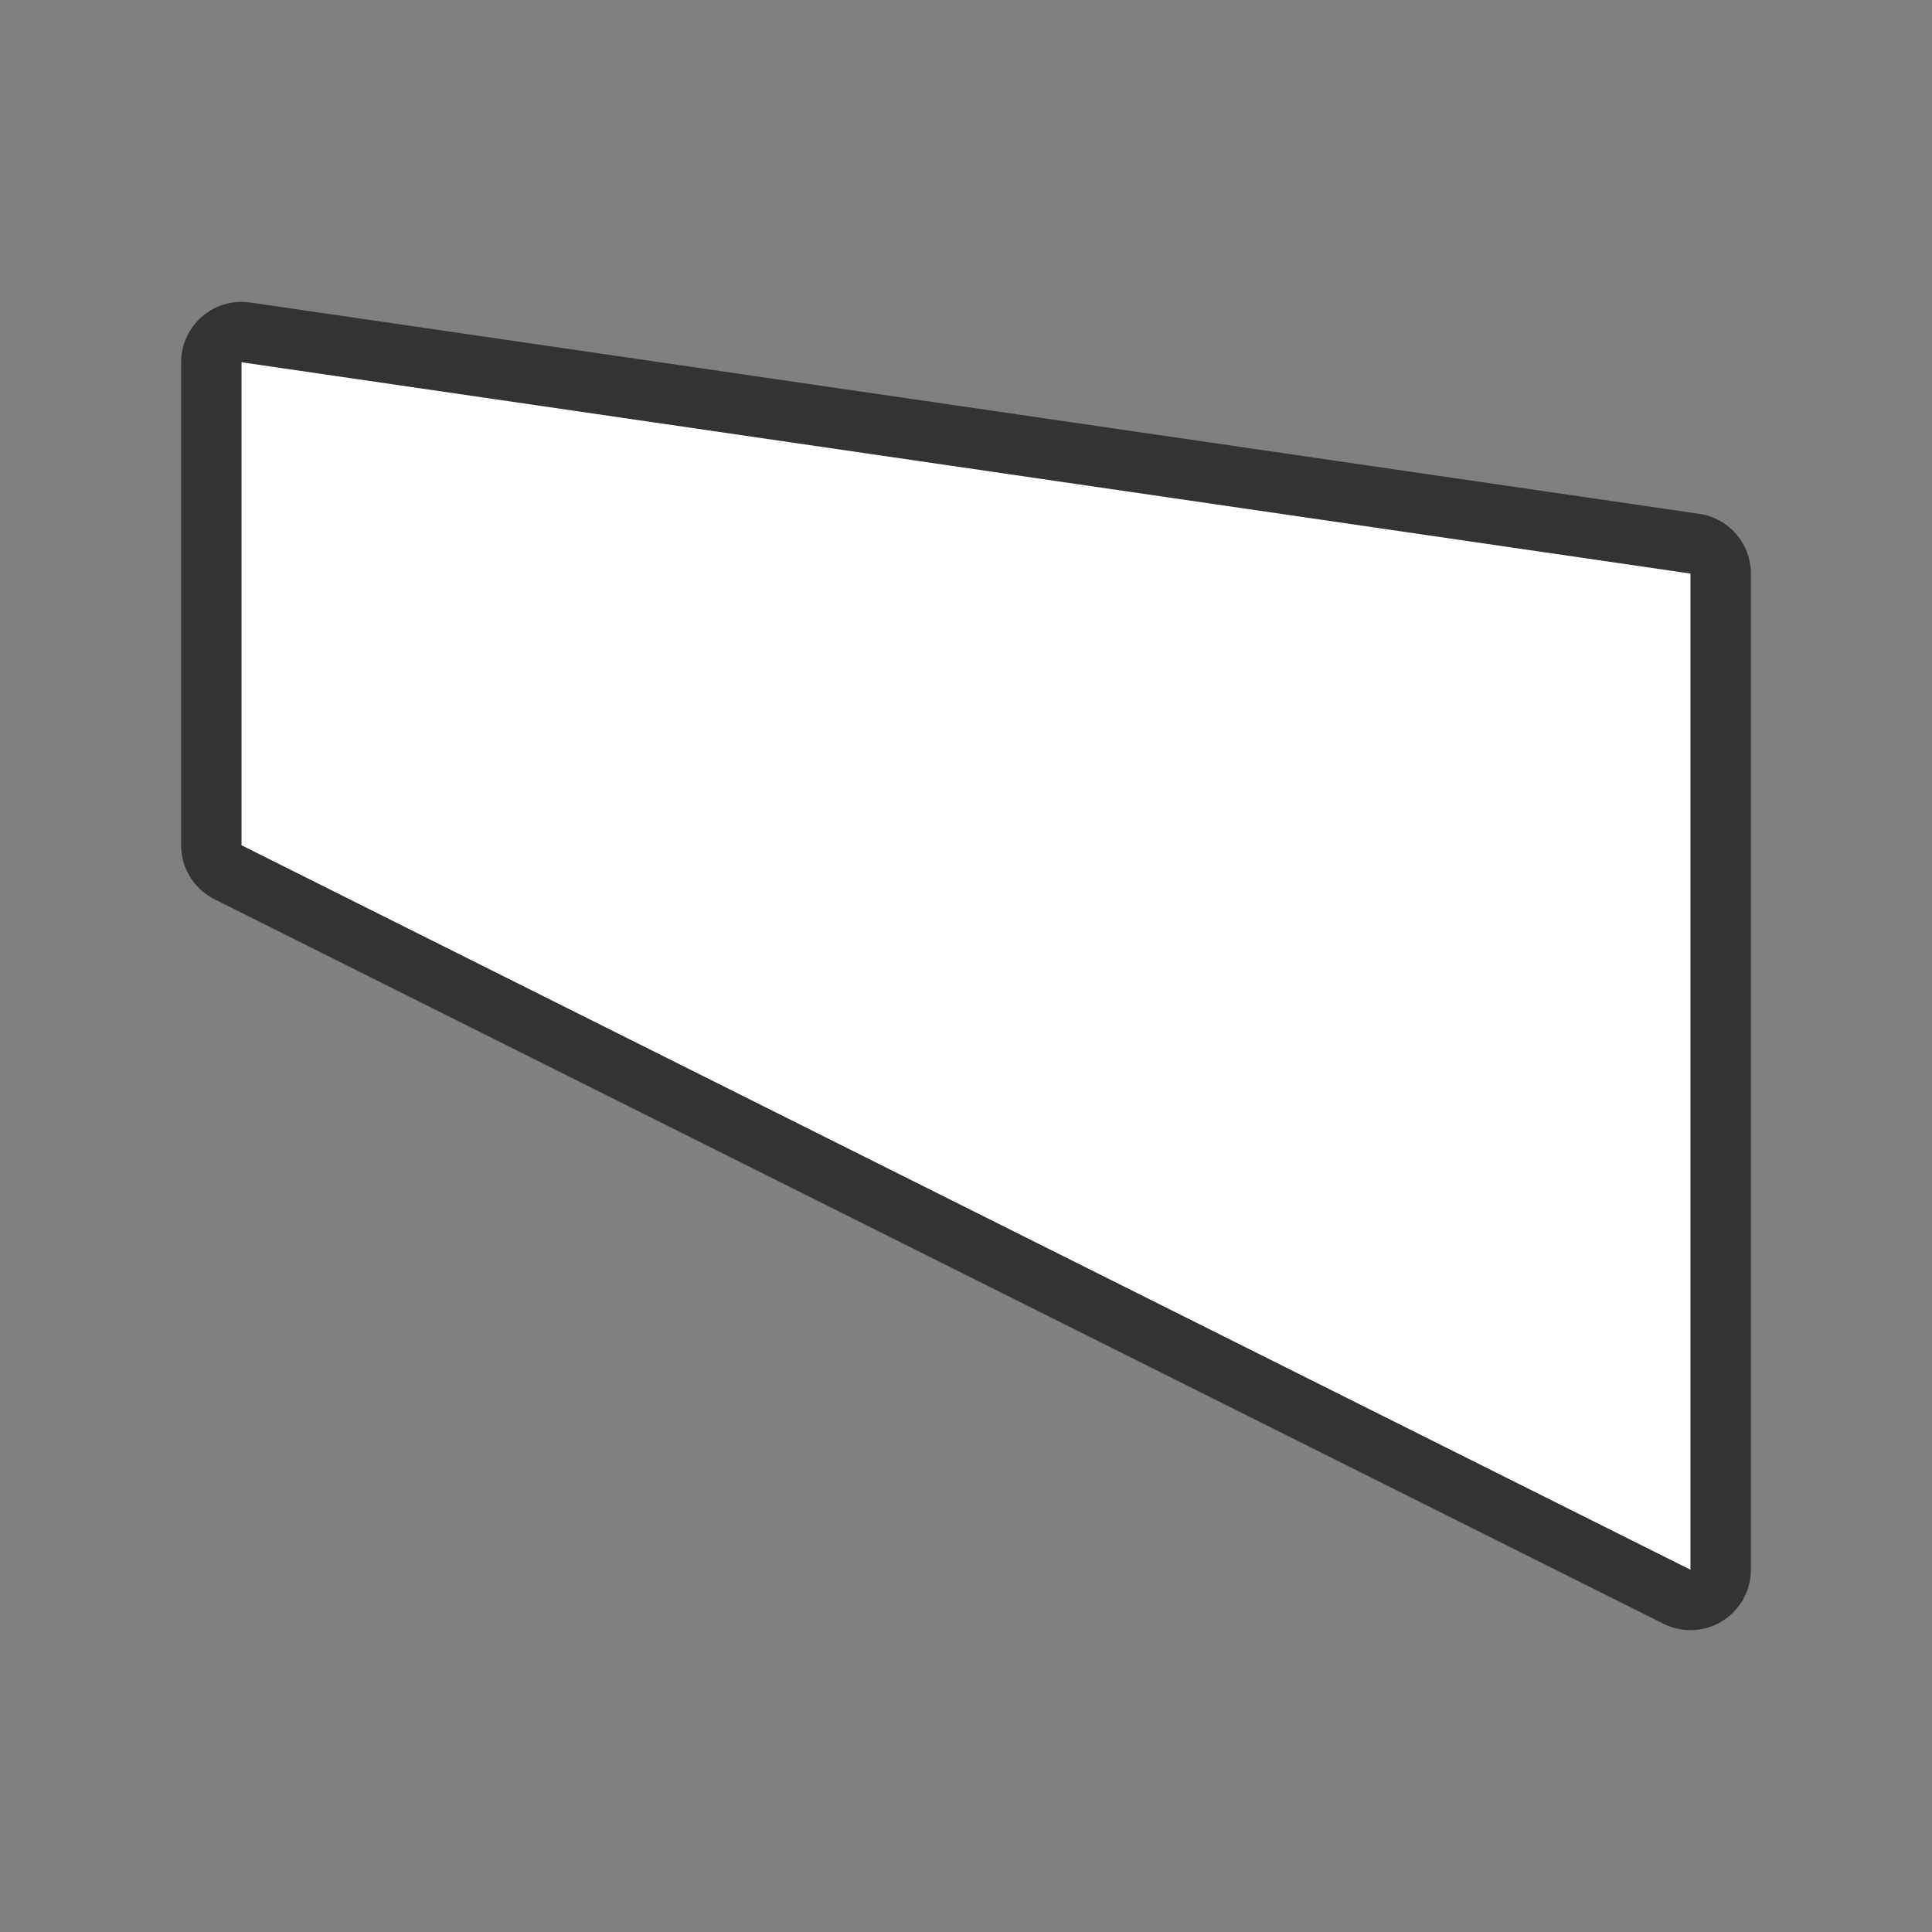 <svg xmlns="http://www.w3.org/2000/svg" viewBox="0 0 32 32"><rect x="0" y="0" width="32" height="32" fill="#808080" stroke="none"/><path d="M4 6v8l24 12V9.5z" stroke="#000" opacity=".6" stroke-width="2" stroke-linejoin="round"/><path d="M4 6v8l24 12V9.5z" fill="#fff"/></svg>